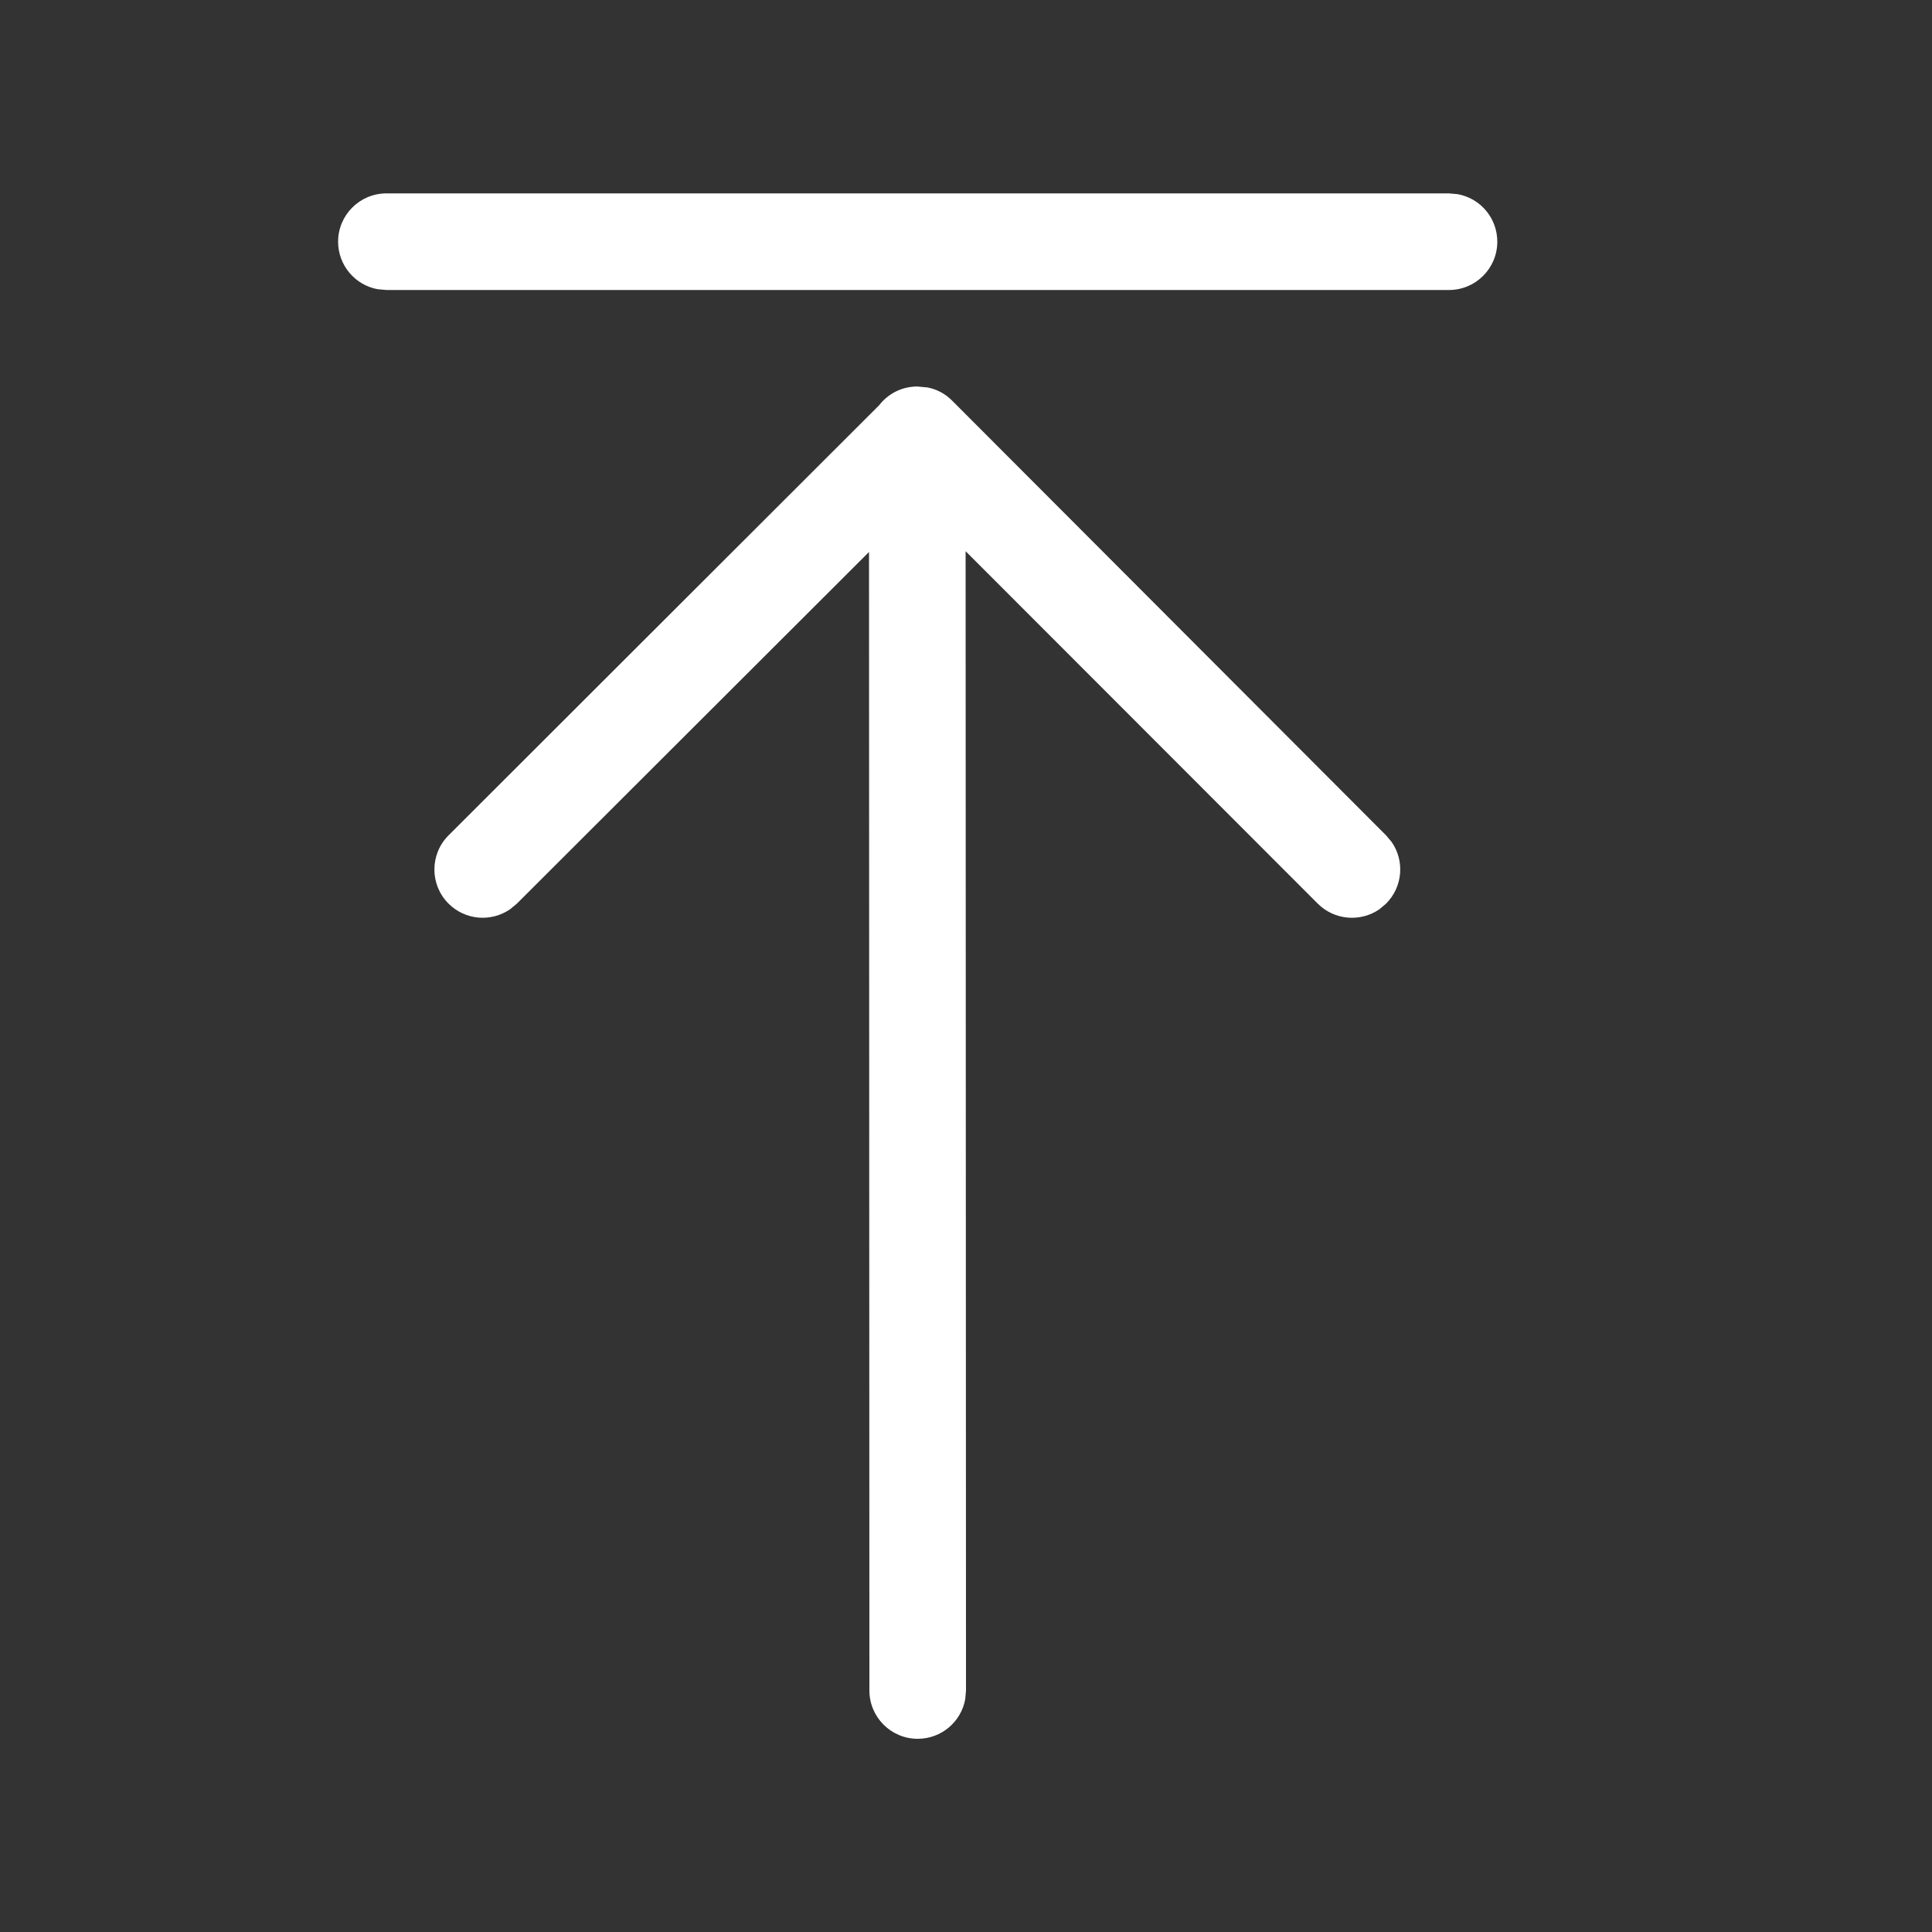 <svg width="20" height="20" viewBox="0 0 20 20" fill="none" xmlns="http://www.w3.org/2000/svg">
<rect x="0" y="0" width="20" height="20" fill="#333333" stroke="none"/>
<path d="M15 3.002C15.276 3.002 15.5 2.778 15.5 2.502C15.5 2.256 15.323 2.052 15.09 2.01L15 2.002H4C3.724 2.002 3.5 2.226 3.5 2.502C3.5 2.747 3.677 2.952 3.91 2.994L4 3.002H15ZM9.5 18C9.746 18 9.95 17.823 9.992 17.59L10 17.5L9.996 5.706L13.641 9.354C13.815 9.528 14.084 9.547 14.279 9.413L14.348 9.355C14.522 9.181 14.542 8.912 14.407 8.717L14.349 8.648L9.857 4.148C9.785 4.075 9.696 4.029 9.602 4.011L9.496 4.001C9.335 4.001 9.192 4.077 9.101 4.195L4.644 8.647C4.448 8.842 4.448 9.159 4.643 9.354C4.817 9.528 5.086 9.547 5.281 9.412L5.35 9.355L8.996 5.714L9 17.5C9 17.776 9.224 18 9.5 18Z" fill="#ffffff"/>
</svg>

